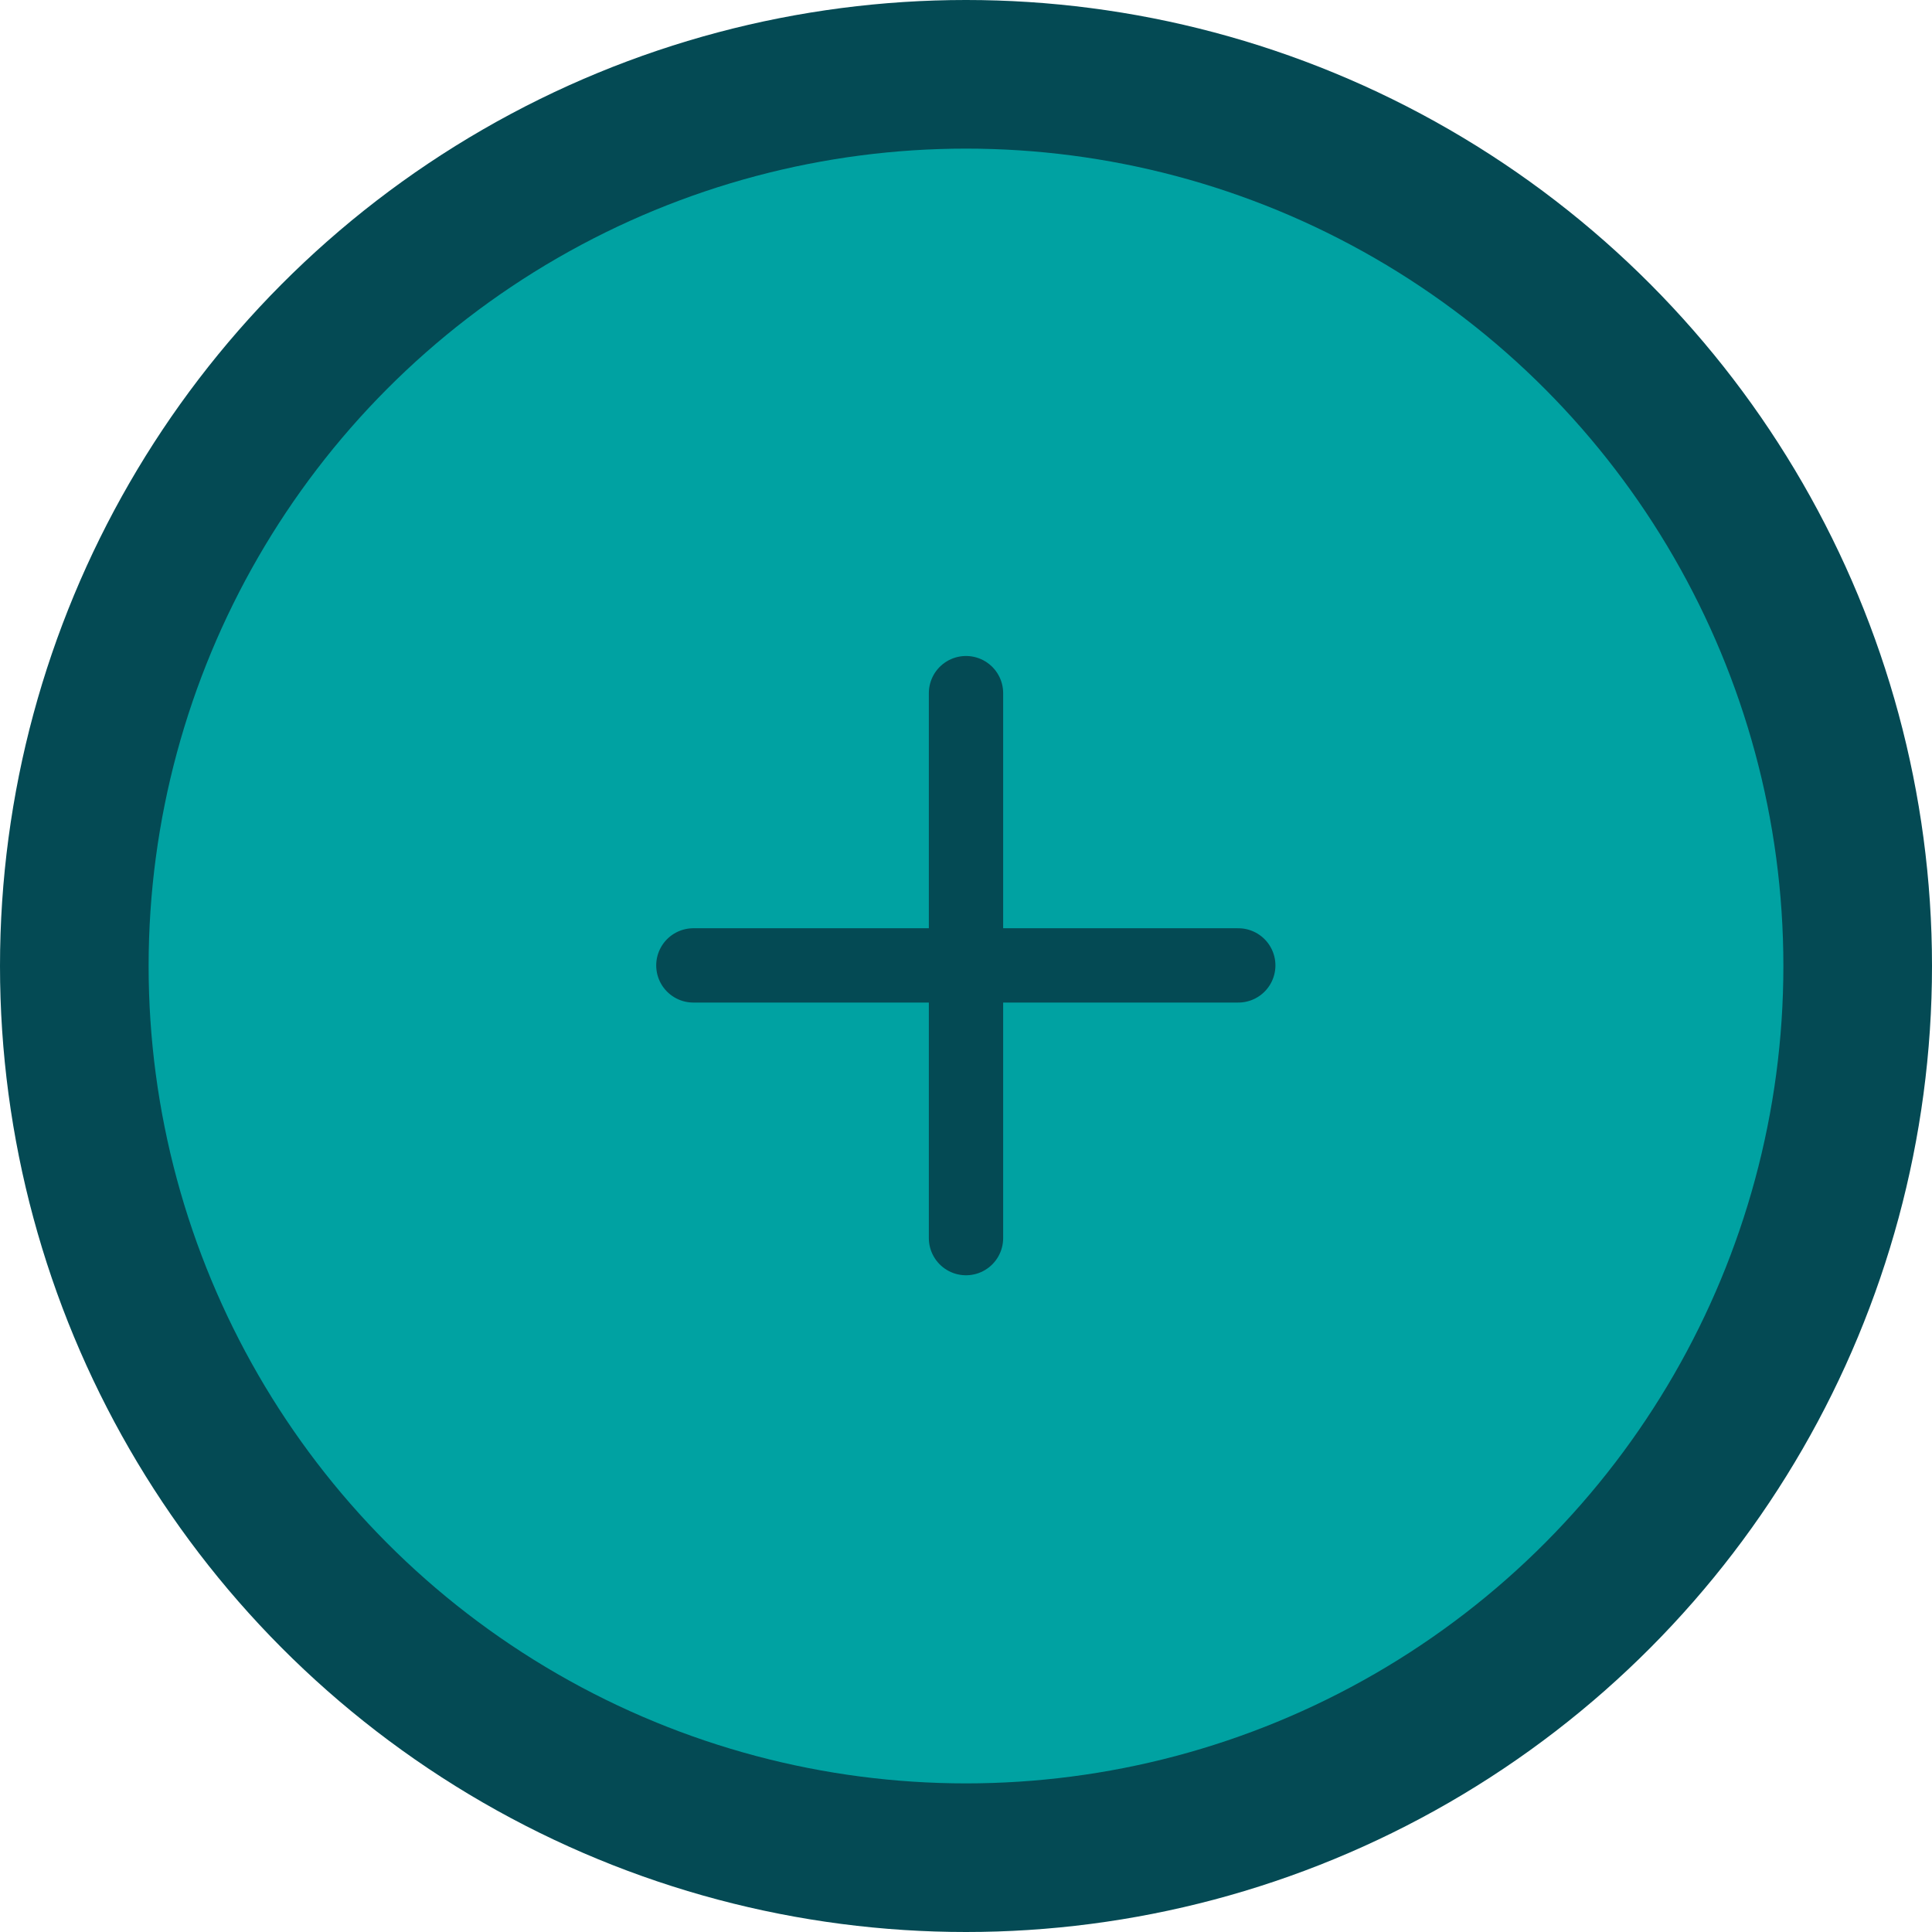 <svg width="26" height="26" viewBox="0 0 26 26" fill="none" xmlns="http://www.w3.org/2000/svg">
<circle cx="13" cy="13" r="13" fill="#044A54"/>
<circle cx="13" cy="13" r="11" fill="#00A2A2"/>
<path d="M13 9.328V16.662" stroke="#044A54" stroke-linecap="round" stroke-linejoin="round"/>
<path d="M16.664 12.992L9.331 12.992" stroke="#044A54" stroke-linecap="round" stroke-linejoin="round"/>
</svg>
